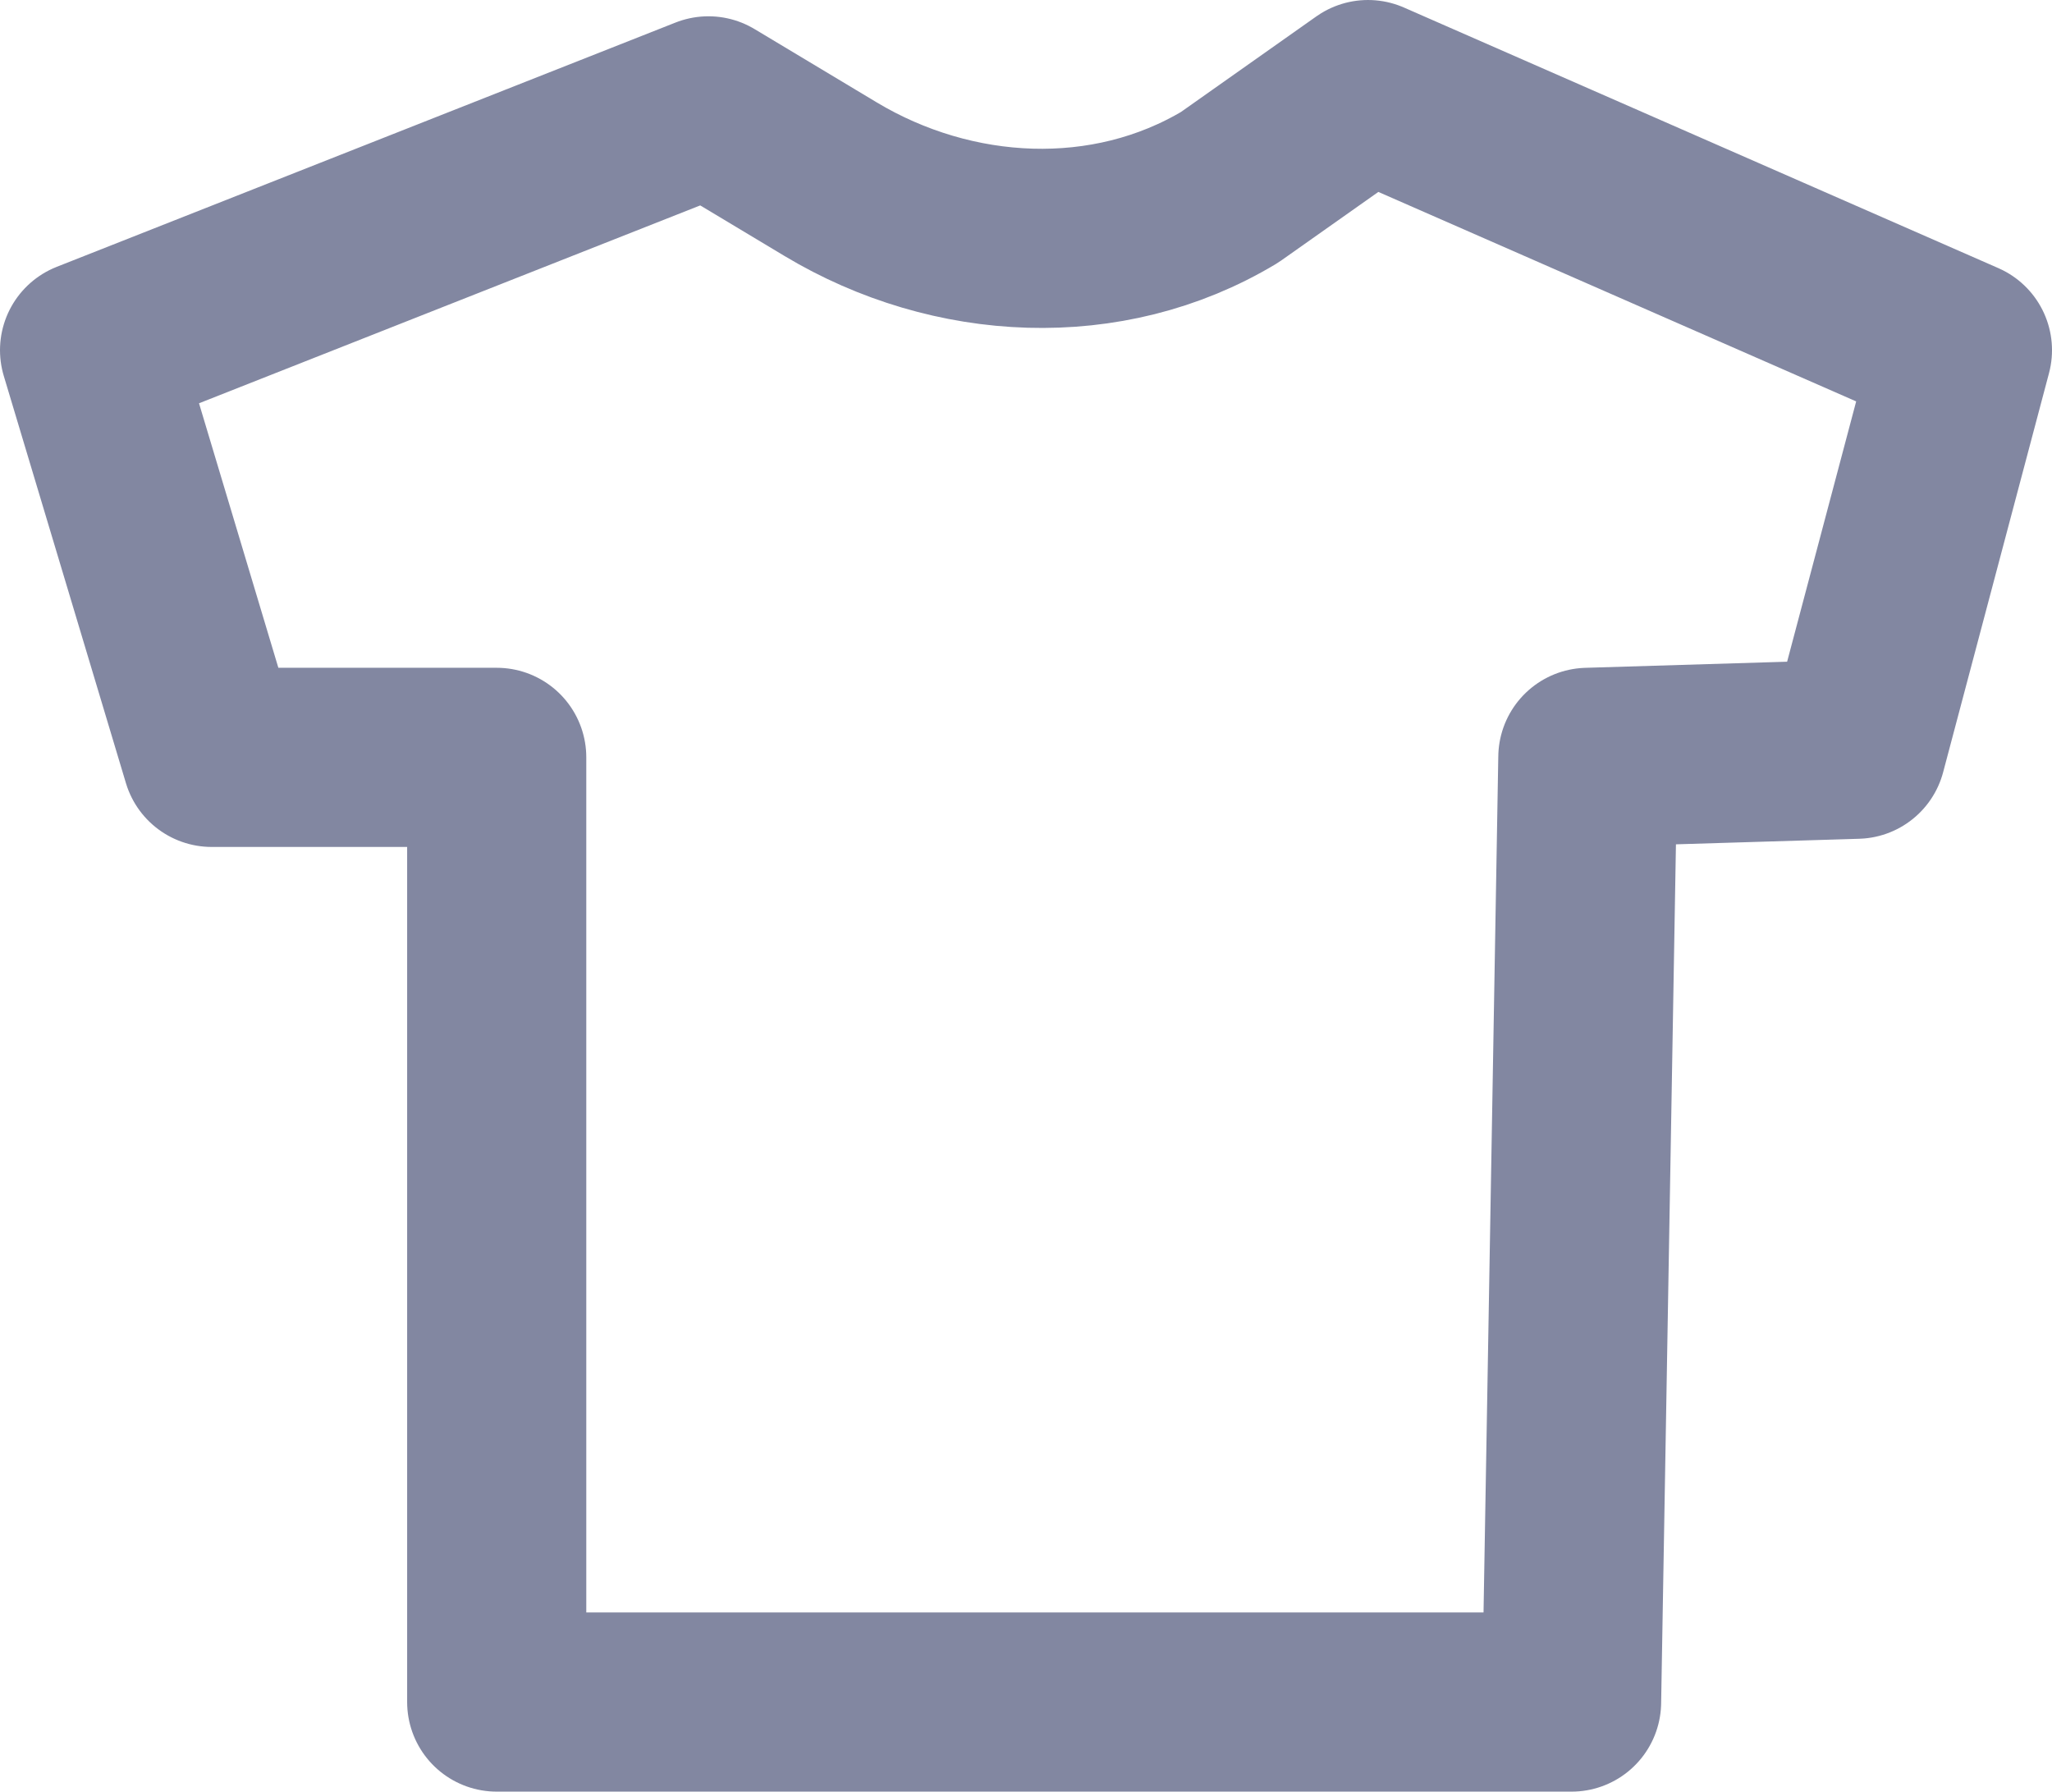 <?xml version="1.0" encoding="utf-8"?>
<!-- Generator: Adobe Illustrator 25.4.1, SVG Export Plug-In . SVG Version: 6.00 Build 0)  -->
<svg version="1.1" id="Capa_1" xmlns="http://www.w3.org/2000/svg" xmlns:xlink="http://www.w3.org/1999/xlink" x="0px" y="0px"
	 viewBox="0 0 25.2 22" style="enable-background:new 0 0 25.2 22;" xml:space="preserve">
<style type="text/css">
	.st0{fill:none;stroke:#8287A1;stroke-width:2.2;stroke-linecap:round;stroke-linejoin:round;stroke-miterlimit:10;}
</style>
<path class="st0" d="M6.1,20.9V9.3H2.6l-1.5-5l7.6-3l1.5,0.9c1.5,0.9,3.4,1,4.9,0.1l1.7-1.2l7.3,3.2l-1.3,4.9l-3.3,0.1l-0.2,11.6
	C19.3,20.9,6.1,20.9,6.1,20.9z"/>
</svg>
